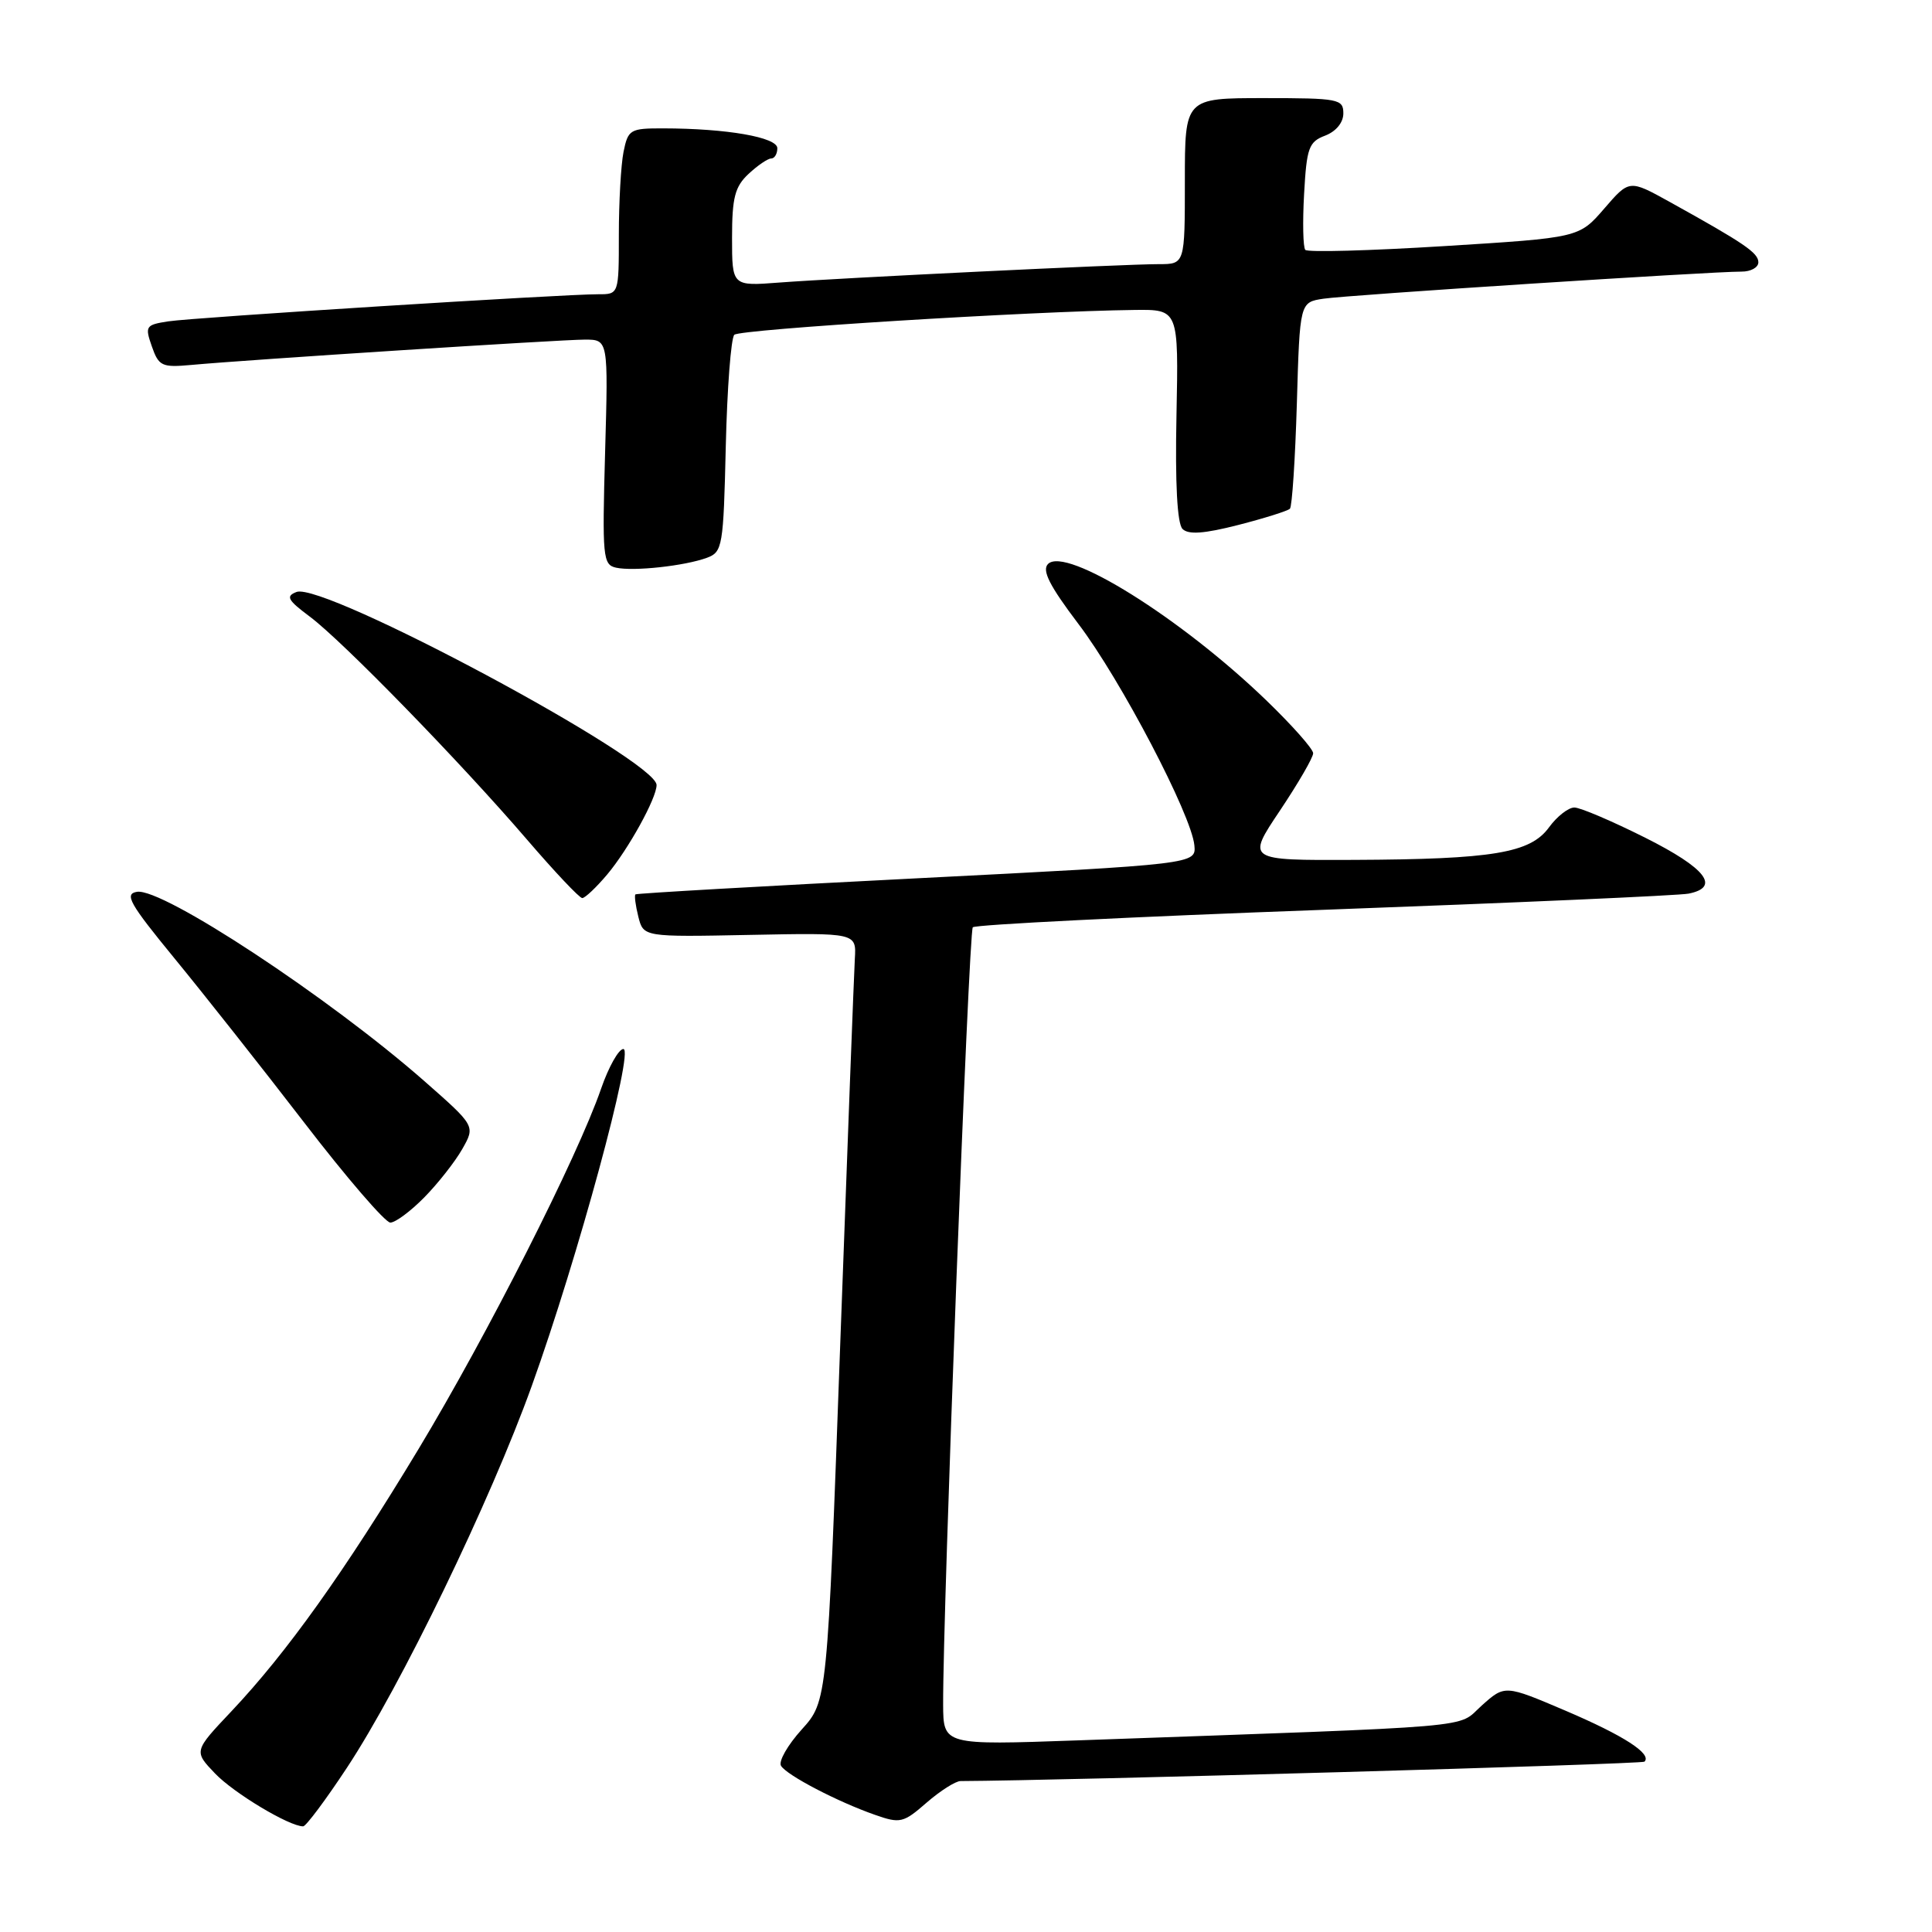 <?xml version="1.0" encoding="UTF-8" standalone="no"?>
<!DOCTYPE svg PUBLIC "-//W3C//DTD SVG 1.1//EN" "http://www.w3.org/Graphics/SVG/1.1/DTD/svg11.dtd" >
<svg xmlns="http://www.w3.org/2000/svg" xmlns:xlink="http://www.w3.org/1999/xlink" version="1.1" viewBox="0 0 256 256">
 <g >
 <path fill="currentColor"
d=" M 45.96 234.25 C 53.10 223.44 64.96 198.94 70.47 183.62 C 76.54 166.75 84.08 139.00 82.60 139.00 C 81.98 139.00 80.65 141.36 79.65 144.25 C 76.52 153.32 64.56 176.91 55.46 192.00 C 45.62 208.31 37.99 219.00 30.65 226.77 C 25.67 232.04 25.67 232.04 28.50 235.00 C 30.99 237.60 38.32 242.00 40.17 242.00 C 40.54 242.00 43.15 238.51 45.96 234.25 Z  M 127.28 236.00 C 140.83 235.94 217.56 233.77 217.90 233.43 C 218.93 232.40 215.15 229.97 207.45 226.68 C 199.40 223.25 199.40 223.25 196.33 226.00 C 192.92 229.05 197.35 228.66 142.75 230.61 C 125.00 231.24 125.00 231.24 124.97 225.87 C 124.92 213.62 128.36 123.45 128.90 122.87 C 129.23 122.52 150.20 121.47 175.50 120.55 C 200.80 119.62 222.51 118.66 223.75 118.41 C 228.00 117.56 226.06 115.05 218.02 111.01 C 213.63 108.81 209.40 107.00 208.61 107.00 C 207.81 107.00 206.30 108.19 205.25 109.63 C 202.77 113.04 197.81 113.86 179.34 113.94 C 165.18 114.00 165.18 114.00 169.59 107.42 C 172.01 103.80 174.00 100.38 174.00 99.81 C 174.00 99.24 171.19 96.08 167.76 92.77 C 156.45 81.87 141.23 72.37 138.87 74.73 C 138.03 75.57 139.06 77.61 142.90 82.68 C 148.50 90.06 157.86 107.95 158.26 112.00 C 158.50 114.50 158.50 114.50 121.50 116.38 C 101.15 117.41 84.37 118.37 84.20 118.51 C 84.04 118.65 84.21 119.98 84.58 121.46 C 85.26 124.16 85.26 124.16 99.37 123.88 C 113.48 123.60 113.48 123.60 113.27 127.05 C 113.16 128.95 112.29 151.86 111.34 177.96 C 109.62 225.42 109.62 225.42 106.23 229.17 C 104.36 231.24 103.13 233.40 103.49 233.98 C 104.26 235.24 111.00 238.75 115.95 240.48 C 119.28 241.65 119.70 241.55 122.78 238.86 C 124.59 237.29 126.62 236.00 127.28 236.00 Z  M 56.22 158.66 C 58.02 156.83 60.29 153.95 61.25 152.26 C 62.99 149.20 62.99 149.20 56.25 143.27 C 43.63 132.18 21.52 117.62 18.15 118.17 C 16.44 118.45 17.15 119.71 23.13 127.00 C 26.97 131.68 34.70 141.46 40.31 148.75 C 45.91 156.04 51.05 162.00 51.72 162.00 C 52.39 162.00 54.41 160.50 56.22 158.66 Z  M 80.46 115.87 C 83.27 112.52 87.00 105.77 87.00 104.02 C 87.00 100.72 42.88 77.07 39.29 78.44 C 37.83 79.00 38.11 79.51 41.03 81.69 C 45.36 84.91 60.99 100.96 69.83 111.25 C 73.49 115.51 76.78 119.00 77.15 119.00 C 77.52 119.00 79.01 117.59 80.46 115.87 Z  M 93.67 73.91 C 95.74 73.15 95.86 72.42 96.17 59.13 C 96.35 51.45 96.86 44.80 97.30 44.36 C 98.03 43.63 136.72 41.23 150.33 41.07 C 156.17 41.00 156.17 41.00 155.89 55.00 C 155.70 64.09 155.99 69.39 156.69 70.09 C 157.47 70.87 159.55 70.72 164.08 69.56 C 167.55 68.67 170.63 67.70 170.92 67.41 C 171.21 67.12 171.62 60.85 171.84 53.47 C 172.23 40.05 172.23 40.05 175.37 39.58 C 178.59 39.09 226.72 35.98 230.75 35.99 C 231.99 36.00 233.00 35.44 232.99 34.75 C 232.99 33.50 231.12 32.23 221.20 26.73 C 215.89 23.79 215.89 23.79 212.56 27.65 C 209.23 31.50 209.23 31.50 191.37 32.61 C 181.54 33.22 173.26 33.45 172.96 33.11 C 172.66 32.78 172.59 29.44 172.80 25.69 C 173.14 19.58 173.42 18.79 175.59 17.97 C 177.04 17.41 178.00 16.24 178.00 15.02 C 178.00 13.12 177.38 13.00 167.50 13.00 C 157.00 13.00 157.00 13.00 157.00 24.00 C 157.00 35.00 157.00 35.00 153.55 35.00 C 148.95 35.00 111.14 36.84 103.25 37.44 C 97.00 37.92 97.00 37.92 97.00 31.50 C 97.00 26.18 97.38 24.73 99.19 23.04 C 100.39 21.92 101.74 21.00 102.19 21.00 C 102.63 21.00 103.00 20.39 103.00 19.64 C 103.00 18.19 96.30 17.02 87.88 17.01 C 83.49 17.00 83.22 17.16 82.62 20.13 C 82.28 21.84 82.00 26.79 82.00 31.12 C 82.00 39.00 82.00 39.00 79.25 38.99 C 74.64 38.98 25.72 42.06 22.31 42.58 C 19.30 43.04 19.18 43.22 20.12 45.90 C 21.03 48.51 21.45 48.71 25.30 48.36 C 32.75 47.67 74.28 45.00 77.49 45.00 C 80.60 45.00 80.60 45.00 80.18 59.90 C 79.79 73.84 79.88 74.83 81.63 75.22 C 83.94 75.73 90.74 74.99 93.67 73.91 Z "/>
</g>
</svg>
